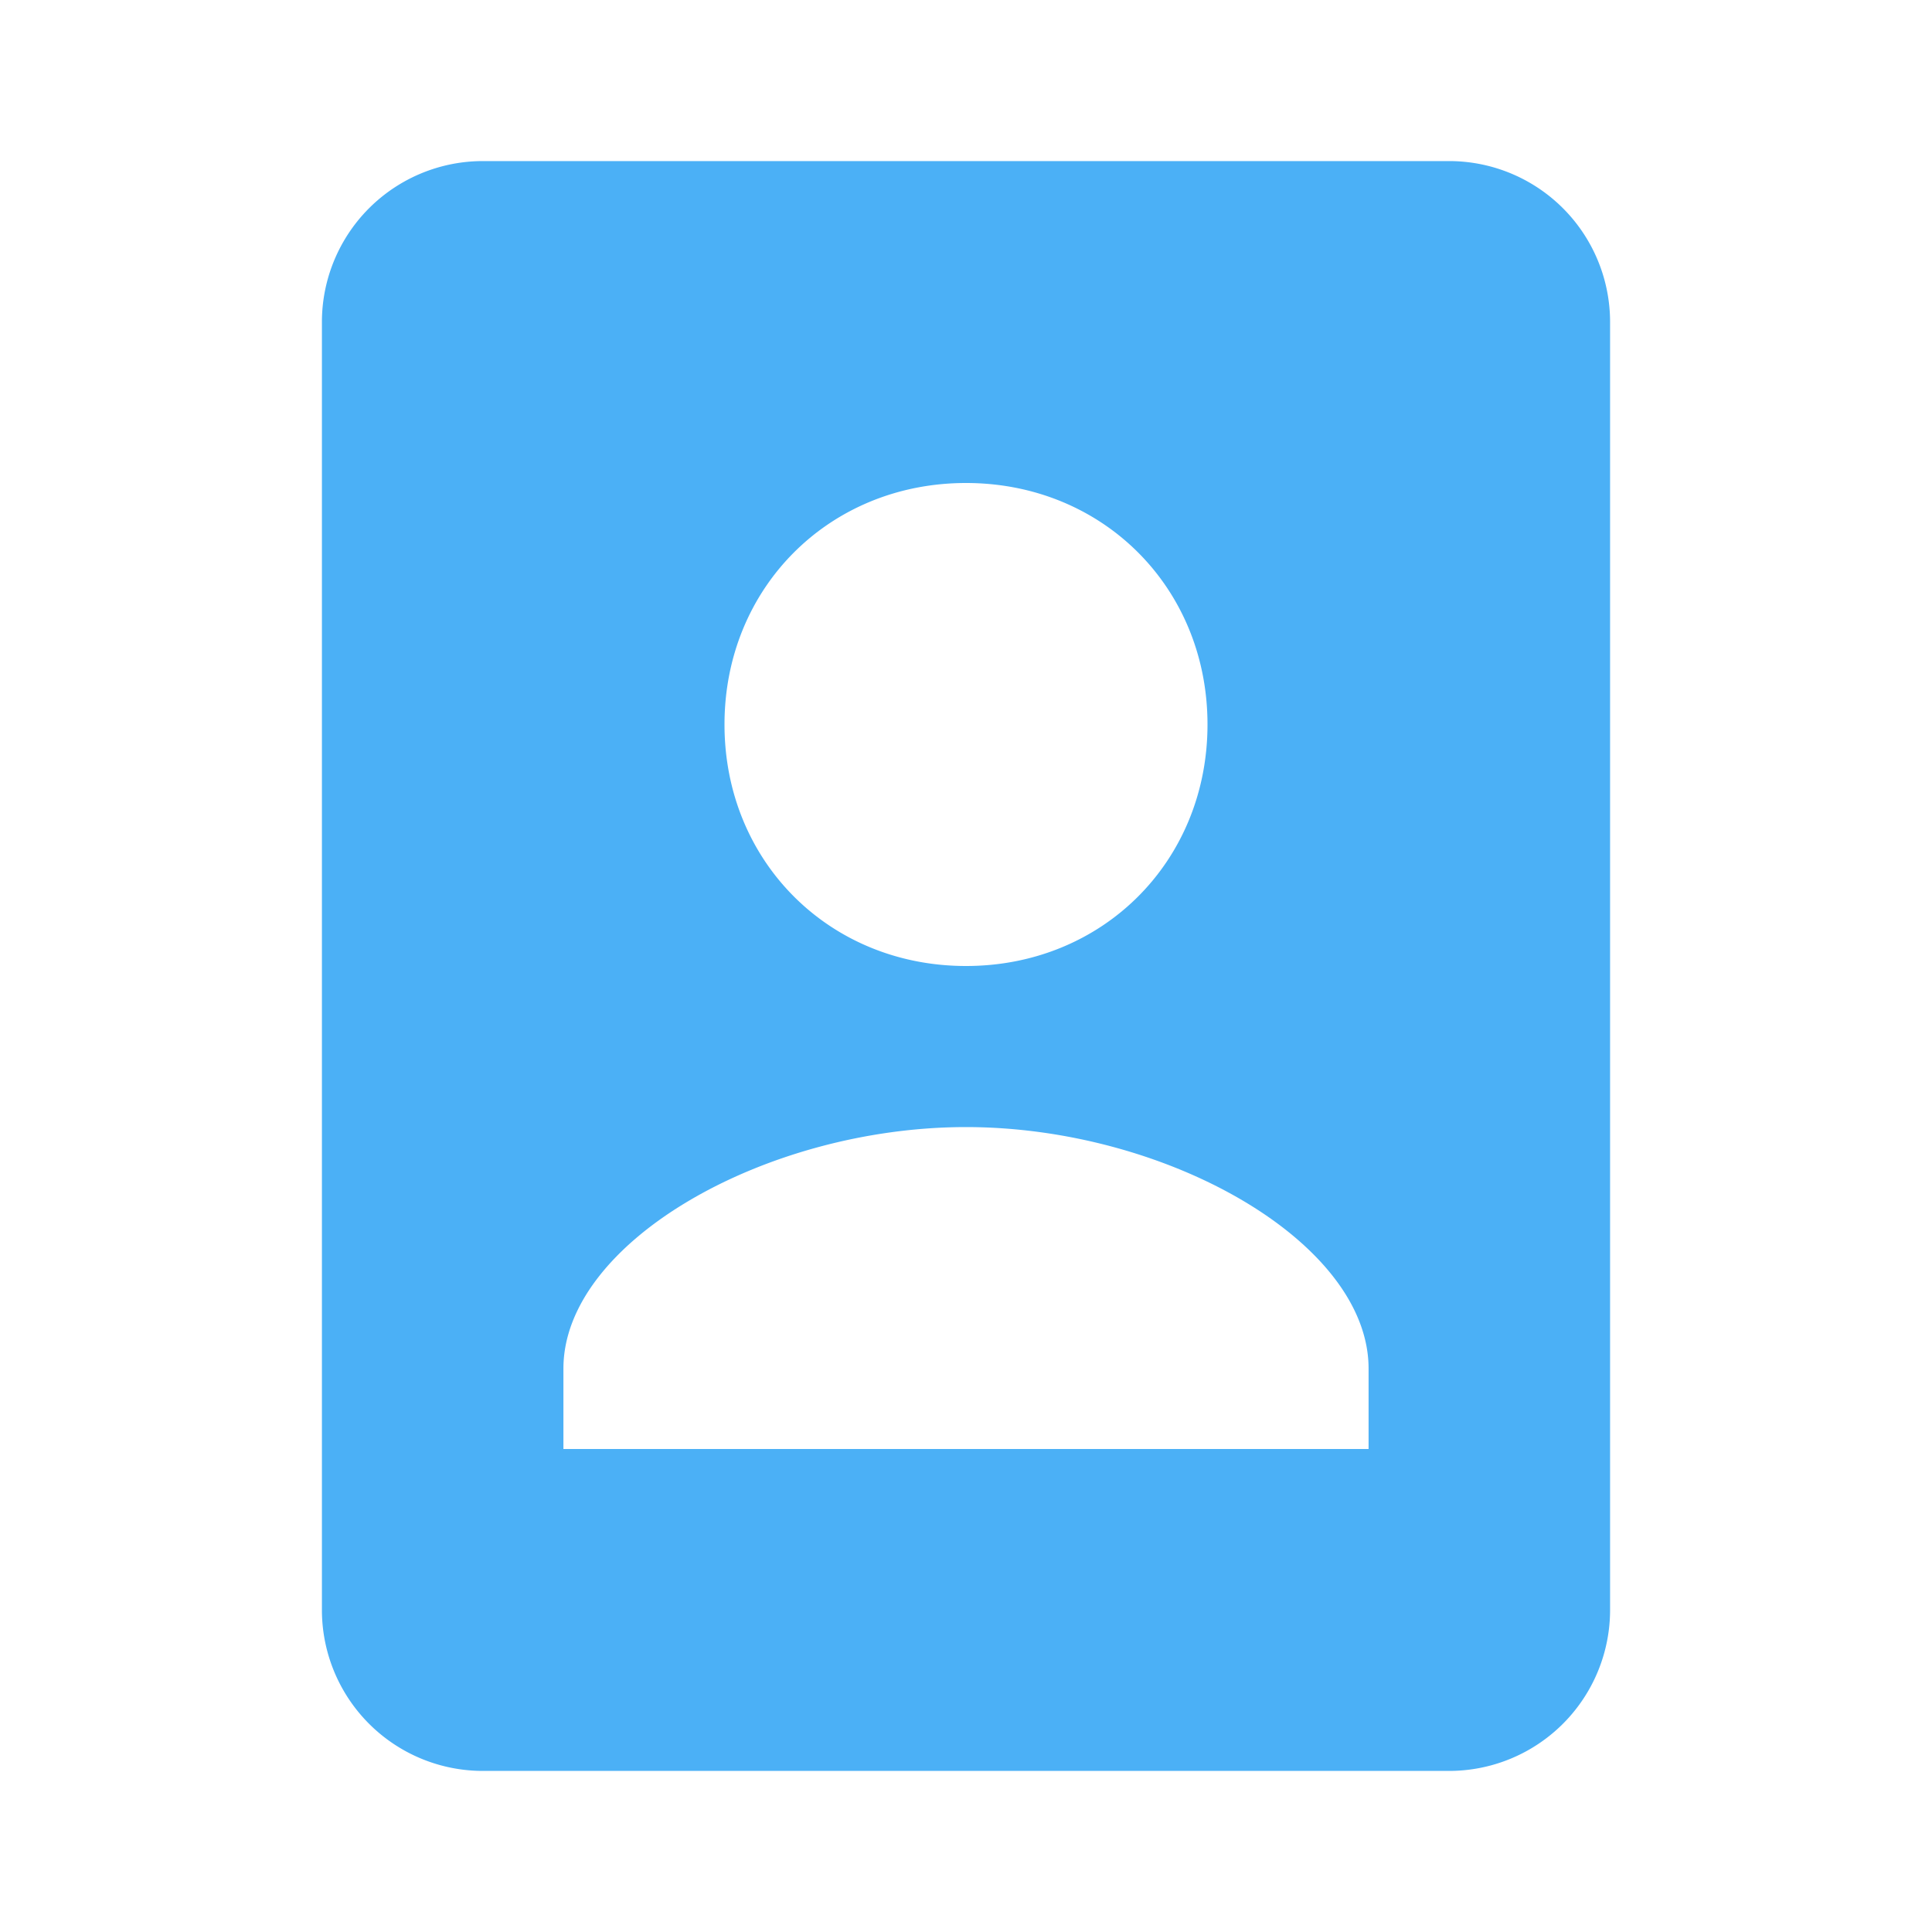 <svg xmlns="http://www.w3.org/2000/svg" width="32" height="32">
    <path style="stroke:none;fill-rule:nonzero;fill:#4bb0f6;fill-opacity:1" d="M24 2.668H8a2.666 2.666 0 0 0-2.668 2.664v21.336A2.666 2.666 0 0 0 8 29.332h16a2.666 2.666 0 0 0 2.668-2.664V5.332A2.666 2.666 0 0 0 24 2.668zM16 8c2.266 0 4 1.734 4 4s-1.734 4-4 4-4-1.734-4-4 1.734-4 4-4zm6.668 16H9.332v-1.332c0-2.098 3.352-4 6.668-4 3.316 0 6.668 1.902 6.668 4V24zm0 0"/>
</svg>
